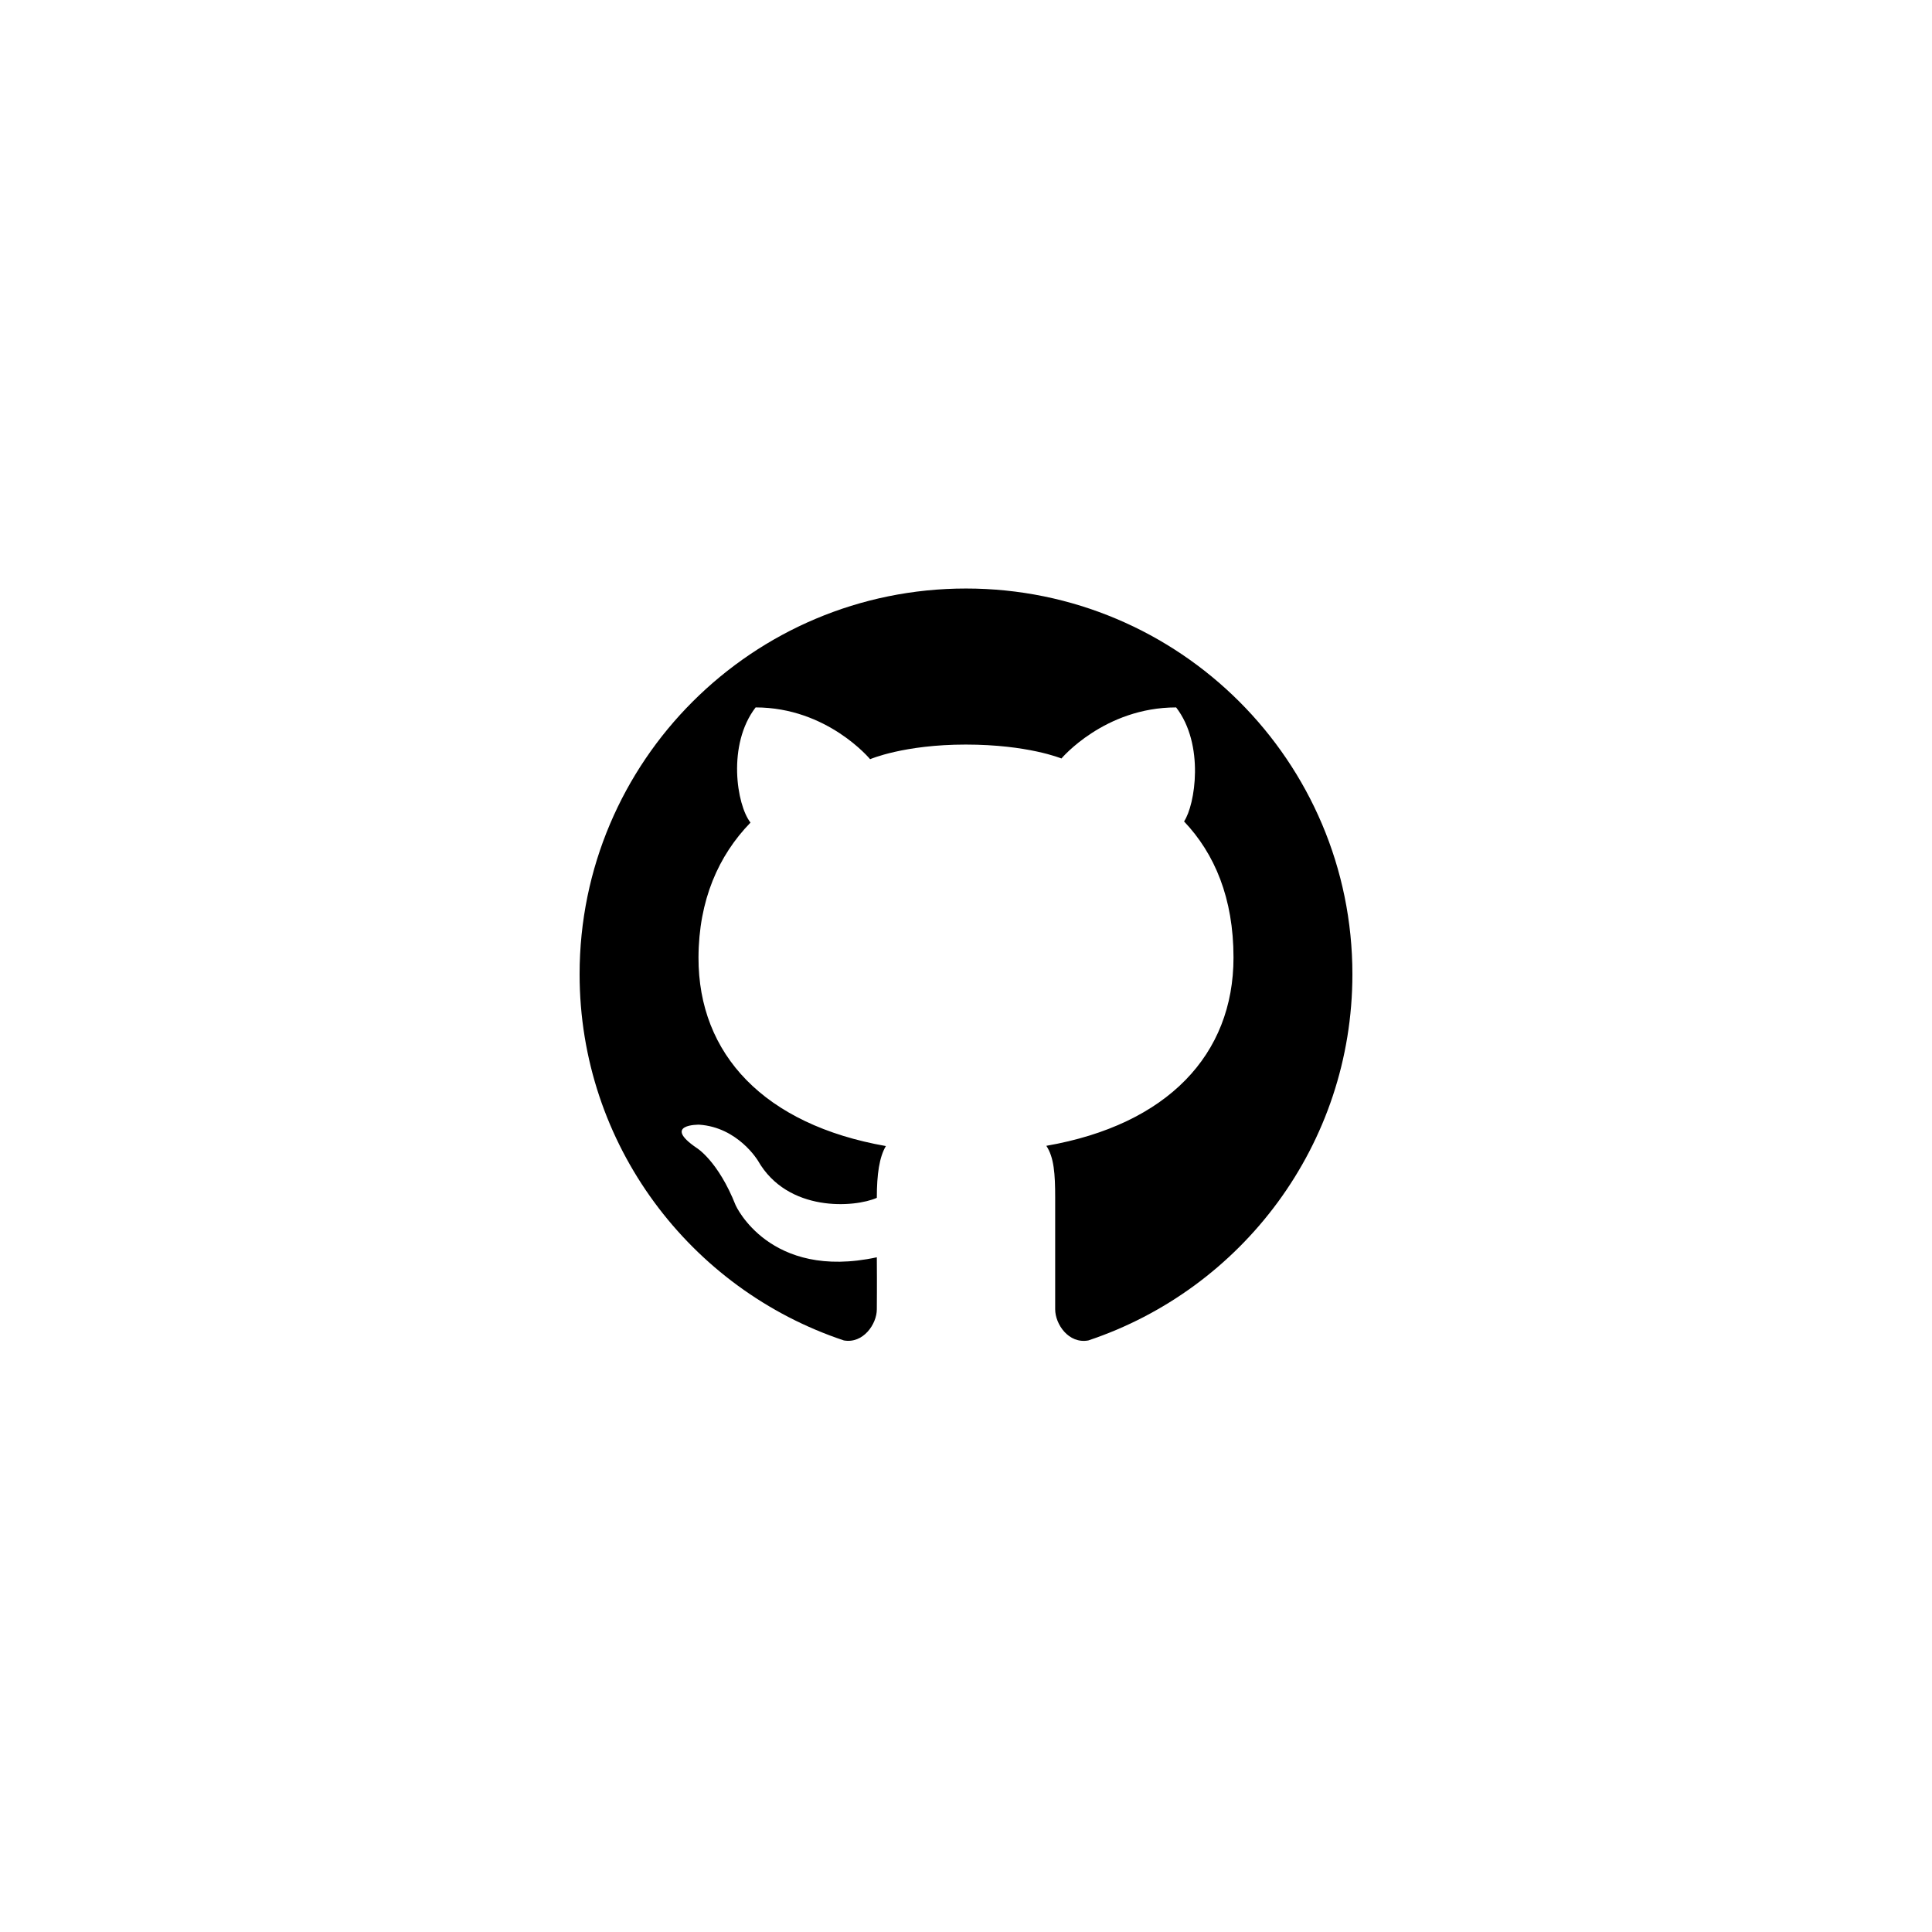 <?xml version="1.0" encoding="UTF-8"?>
<svg xmlns="http://www.w3.org/2000/svg" xmlns:xlink="http://www.w3.org/1999/xlink" width="375pt" height="375pt" viewBox="0 0 375 375" version="1.2">
<defs>
<clipPath id="clip1">
  <path d="M 112.5 114 L 262.5 114 L 262.5 261 L 112.5 261 Z M 112.5 114 "/>
</clipPath>
</defs>
<g id="surface1">
<g clip-path="url(#clip1)" clip-rule="nonzero">
<path style=" stroke:none;fill-rule:nonzero;fill:rgb(0%,0%,0%);fill-opacity:1;" d="M 187.5 114.23 C 146.078 114.23 112.5 147.766 112.5 189.094 C 112.5 222.18 134 250.258 163.793 260.176 C 167.531 260.852 170.191 257.02 170.191 254.133 C 170.191 252.375 170.238 250.258 170.191 244.039 C 149.324 248.547 142.789 233.941 142.789 233.941 C 139.363 225.289 135.215 222.809 135.215 222.809 C 128.41 218.168 135.711 218.301 135.711 218.301 C 143.238 218.797 147.117 225.289 147.117 225.289 C 152.883 235.383 165.91 234.395 170.191 232.5 C 170.191 227.902 170.688 224.566 171.949 222.449 C 148.379 218.301 135.531 204.691 135.578 185.852 C 135.621 174.719 139.453 166.062 145.672 159.664 C 142.969 156.238 141.121 144.52 146.664 137.309 C 160.594 137.309 168.887 147.359 168.887 147.359 C 168.887 147.359 175.422 144.52 187.453 144.52 C 199.535 144.52 206.023 147.223 206.023 147.223 C 206.023 147.223 214.363 137.309 228.289 137.309 C 233.836 144.52 231.984 156.238 229.824 159.438 C 235.773 165.703 239.422 174.355 239.422 185.852 C 239.422 204.691 226.621 218.301 203.094 222.402 C 204.582 224.656 204.809 227.812 204.809 232.5 C 204.809 242.508 204.809 251.656 204.809 254.133 C 204.809 257.02 207.422 260.895 211.254 260.176 C 241.047 250.215 262.5 222.18 262.5 189.094 C 262.5 147.766 228.922 114.23 187.5 114.23 Z M 187.5 114.23 "/>
</g>
</g>
</svg>
